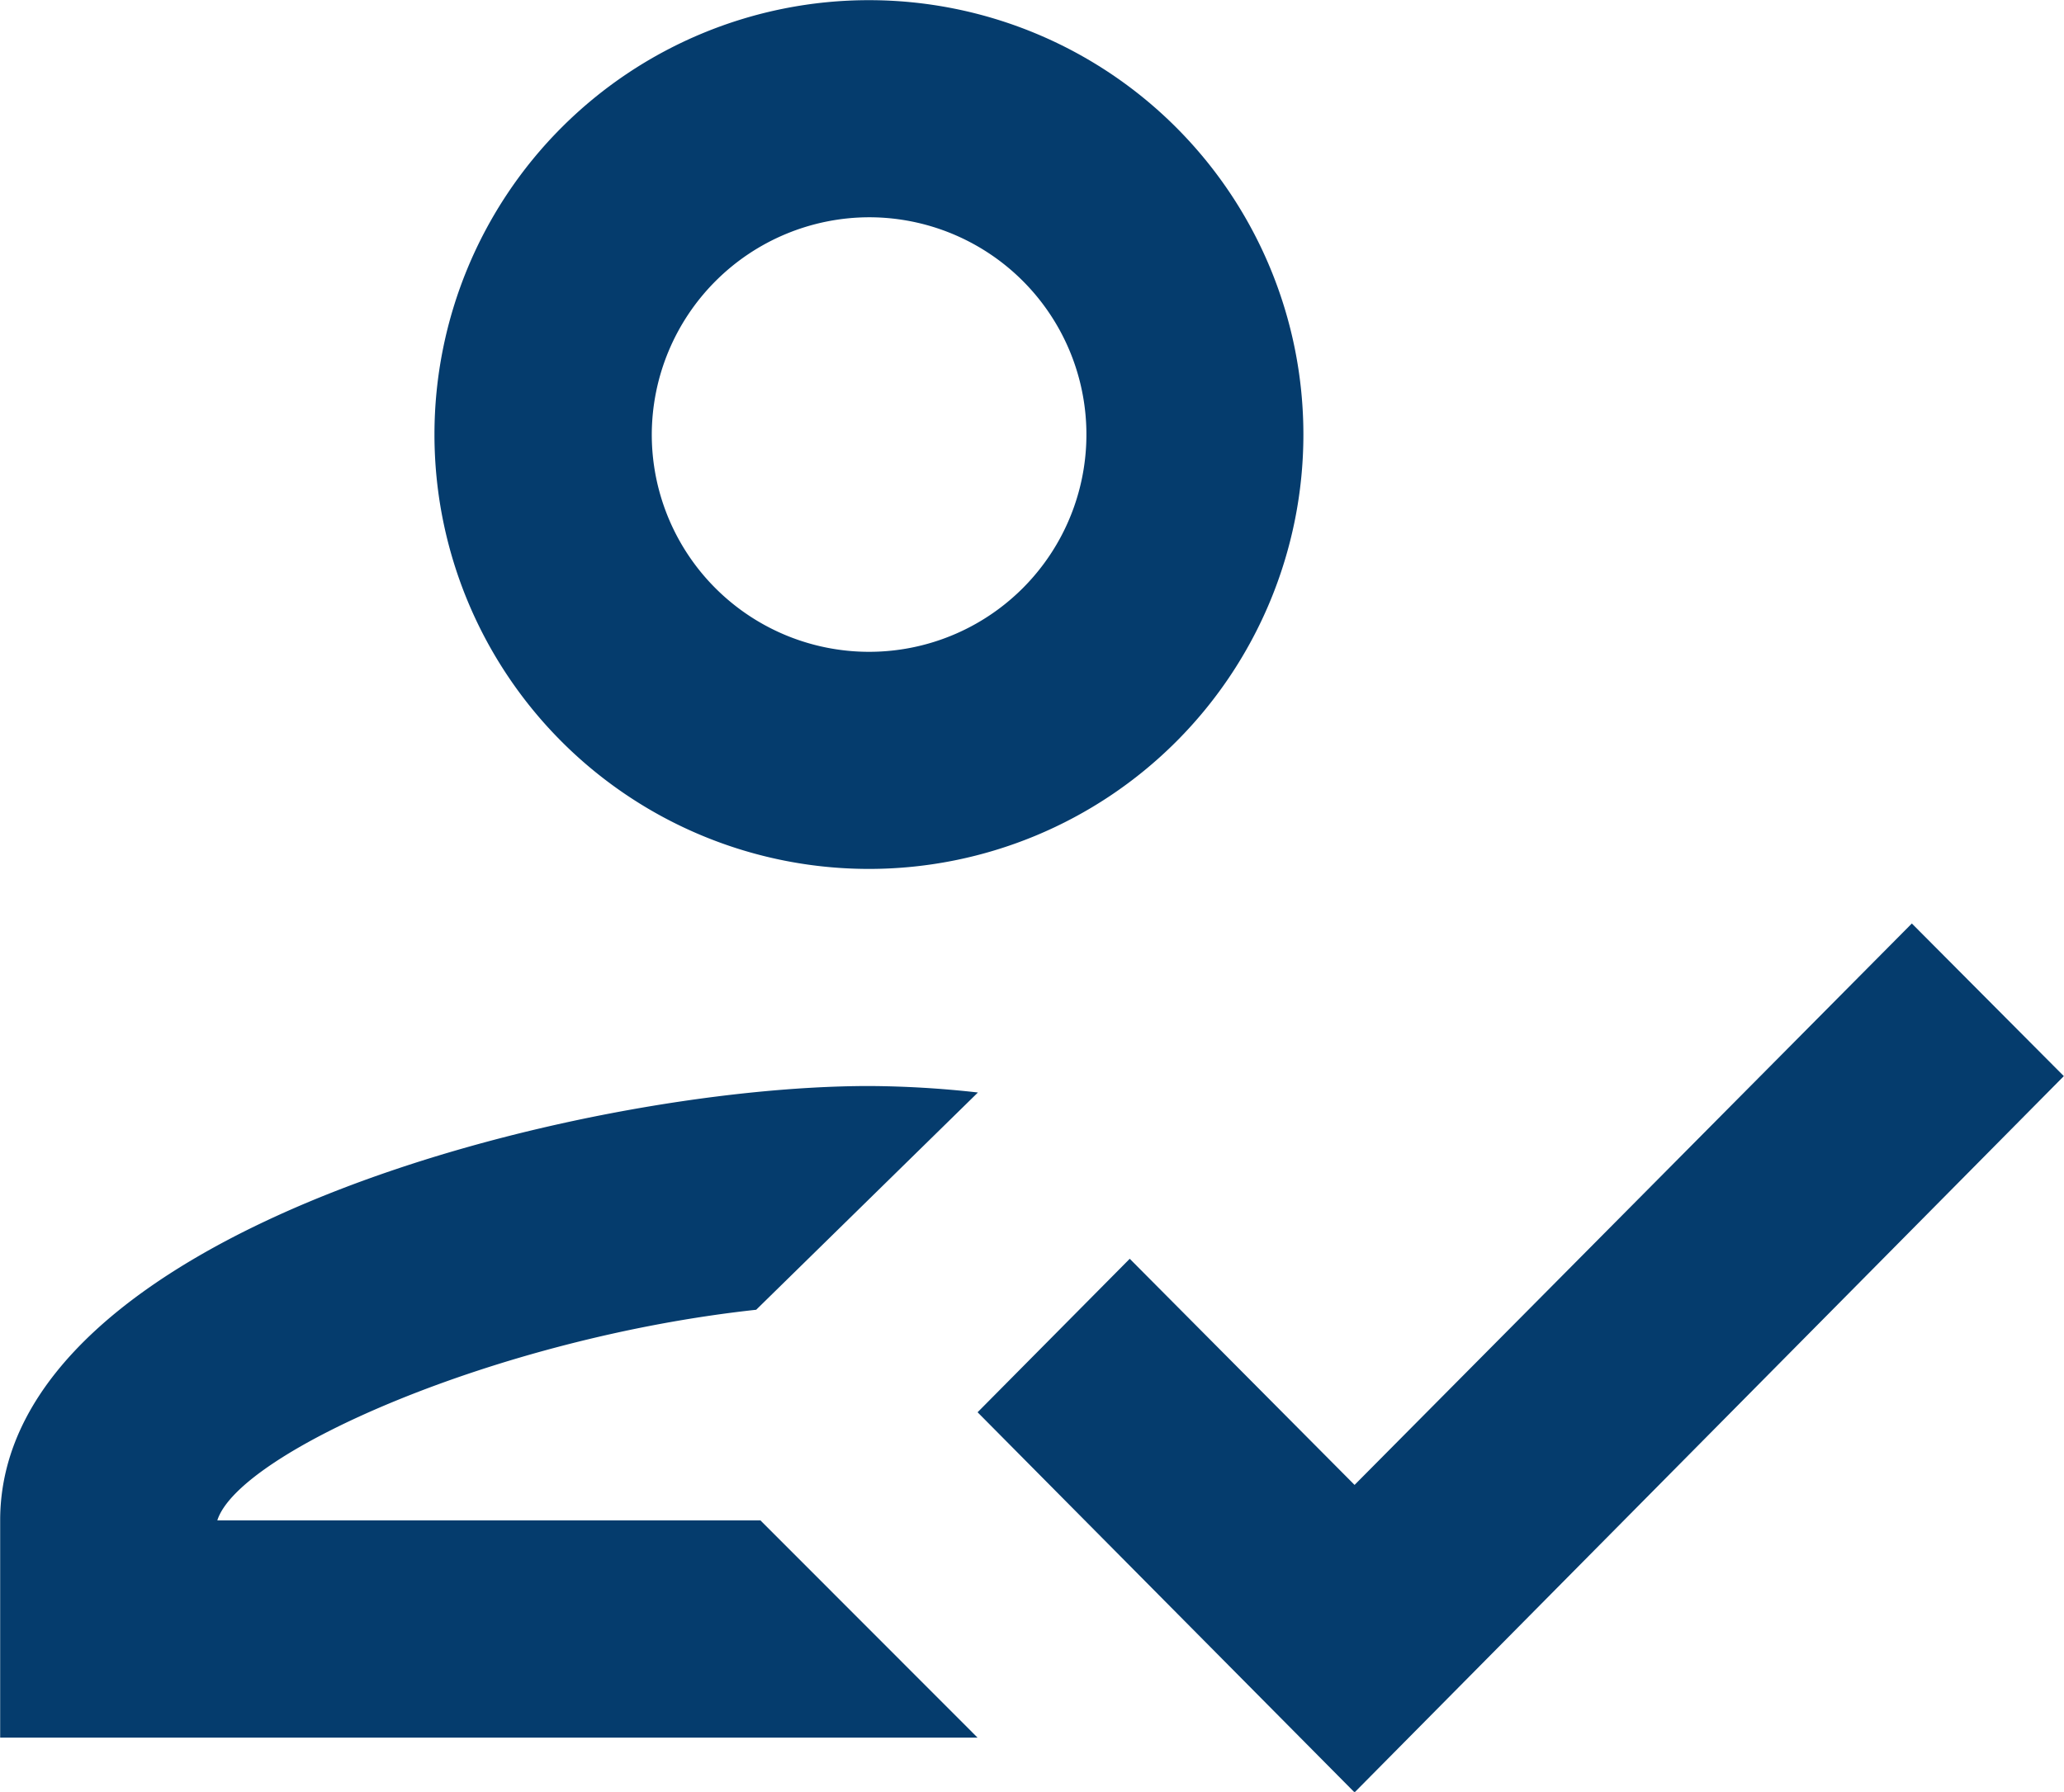 <svg xmlns="http://www.w3.org/2000/svg" width="12.1" height="10.507" viewBox="0 0 12.1 10.507"><defs><style>.a{fill:#053c6d;}</style></defs><path class="a" d="M8.095,9.095A2.547,2.547,0,1,0,5.547,6.547,2.547,2.547,0,0,0,8.095,9.095Zm0-3.821A1.274,1.274,0,1,1,6.821,6.547,1.277,1.277,0,0,1,8.095,5.274ZM4.274,12.915c.127-.4,1.637-1.07,3.159-1.235l1.3-1.274a5.948,5.948,0,0,0-.637-.038c-1.7,0-5.095.853-5.095,2.547v1.274H8.731L7.458,12.915Zm9.934-3.5-3.267,3.292L9.623,11.381l-.892.9,2.21,2.229,4.158-4.2Z" transform="translate(-3 -4)"/></svg>